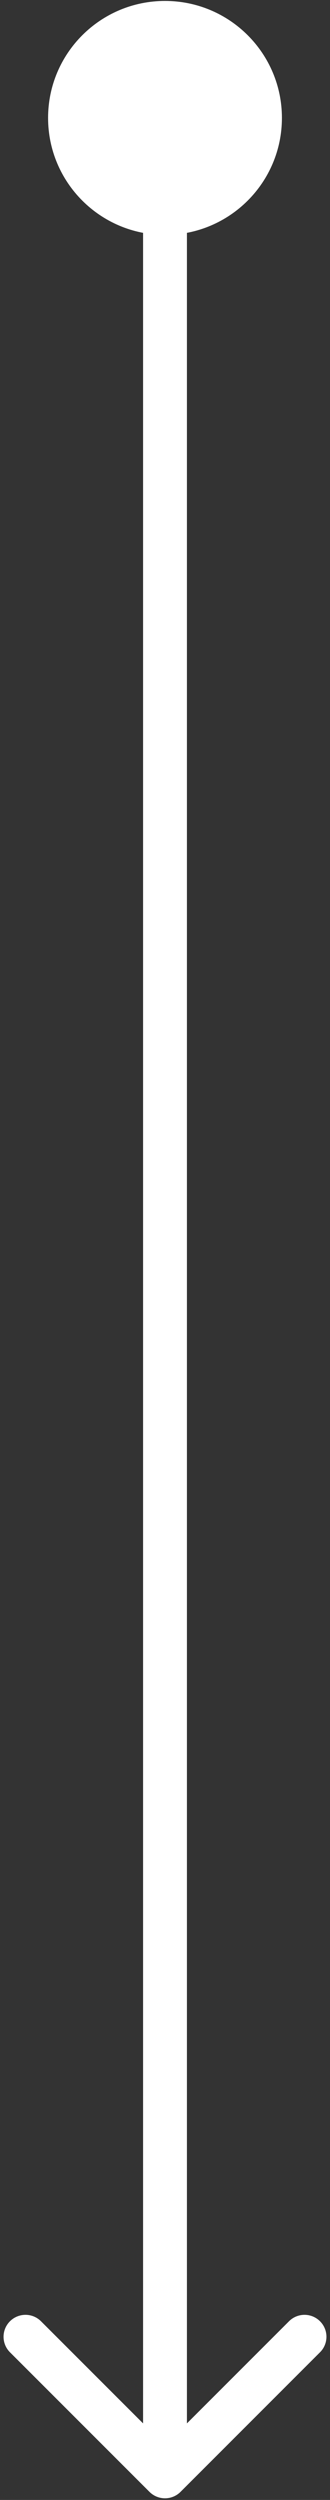 <svg width="14" height="106" viewBox="0 0 14 106" fill="none" xmlns="http://www.w3.org/2000/svg">
<rect x="0" y="0" width="14" height="106" fill="#333333" stroke="none"/>
<path d="M7 0.04C4.26 0.04 2.04 2.26 2.04 5C2.04 7.74 4.26 9.96 7 9.96C9.74 9.96 11.96 7.74 11.96 5C11.96 2.26 9.74 0.04 7 0.04ZM6.342 105.658C6.706 106.021 7.294 106.021 7.658 105.658L13.576 99.739C13.94 99.376 13.94 98.787 13.576 98.424C13.213 98.06 12.624 98.06 12.261 98.424L7 103.685L1.739 98.424C1.376 98.06 0.787 98.06 0.423 98.424C0.06 98.787 0.06 99.376 0.423 99.739L6.342 105.658ZM6.07 5L6.07 105H7.93L7.93 5H6.07Z" fill="white"/>
</svg>
